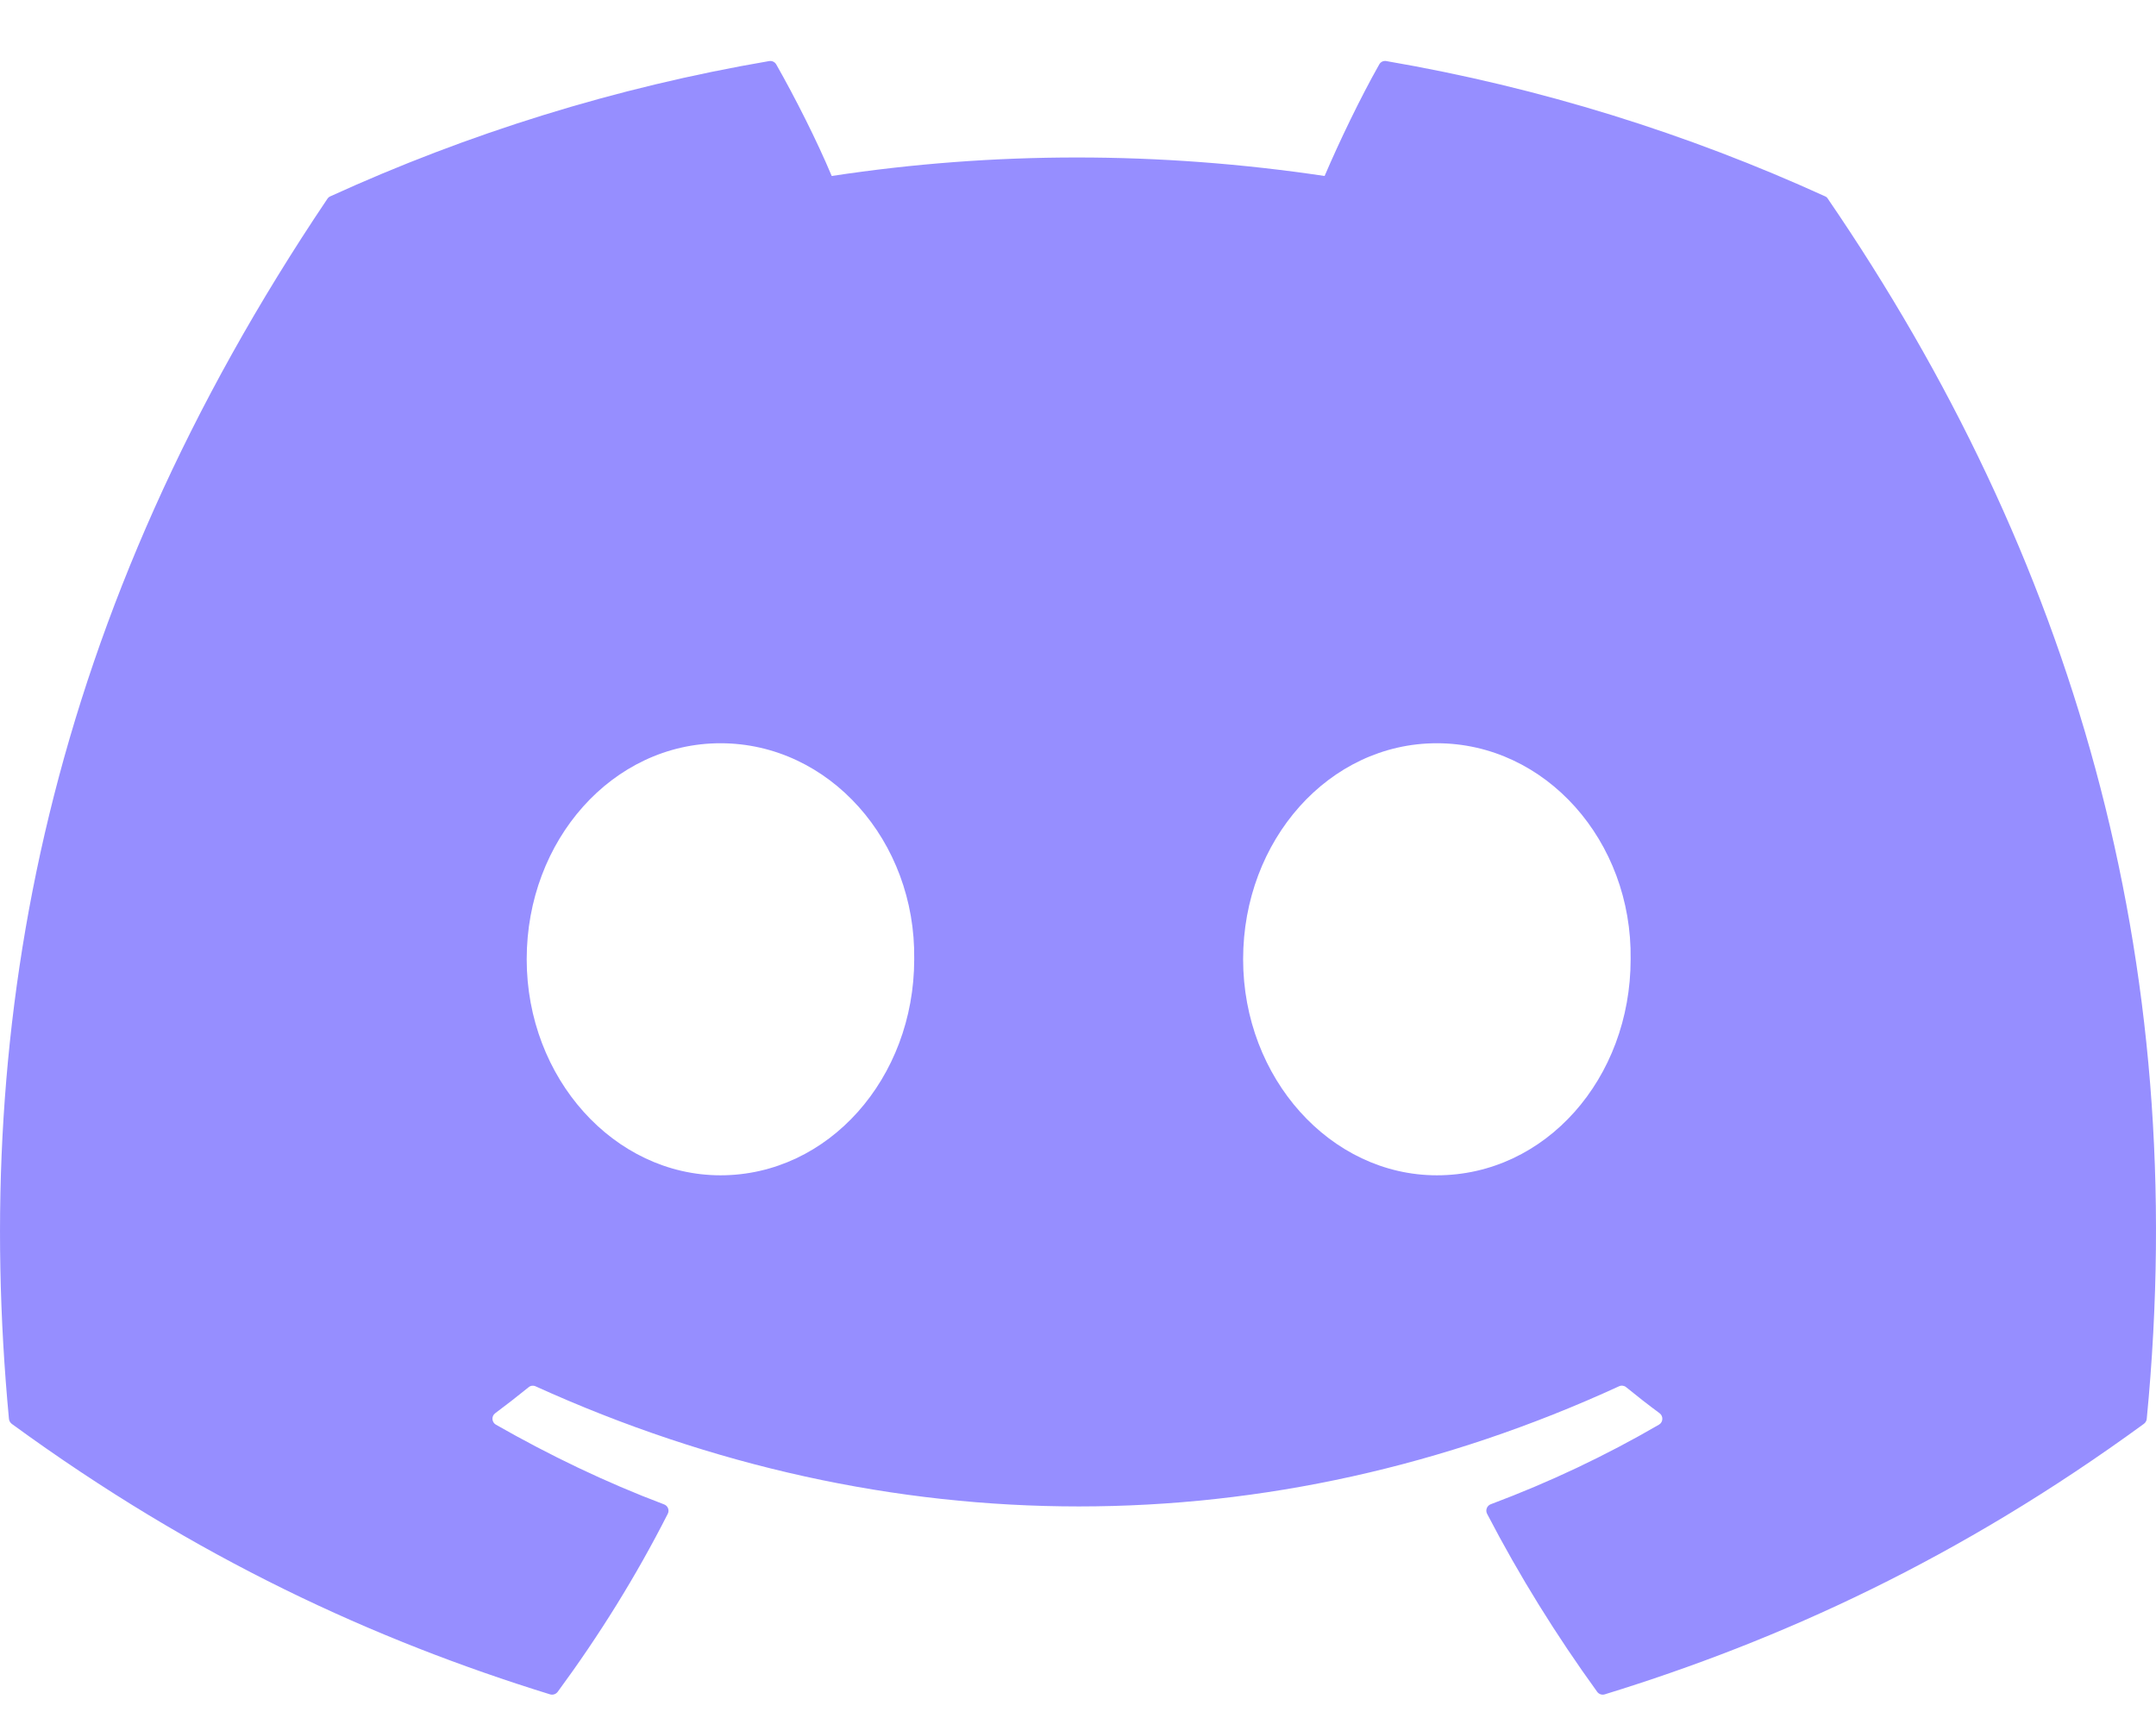 <svg width="34" height="27" viewBox="0 0 34 27" fill="none" xmlns="http://www.w3.org/2000/svg">
<path d="M28.782 3.096C26.615 2.108 24.292 1.38 21.862 0.963C21.818 0.955 21.773 0.975 21.751 1.015C21.452 1.543 21.121 2.233 20.889 2.775C18.276 2.386 15.676 2.386 13.116 2.775C12.884 2.221 12.541 1.543 12.241 1.015C12.218 0.976 12.174 0.956 12.13 0.963C9.701 1.378 7.377 2.107 5.209 3.096C5.19 3.104 5.174 3.118 5.163 3.135C0.756 9.681 -0.452 16.067 0.141 22.372C0.143 22.403 0.161 22.433 0.185 22.452C3.093 24.575 5.91 25.863 8.675 26.718C8.719 26.731 8.766 26.715 8.794 26.679C9.448 25.791 10.031 24.855 10.531 23.87C10.56 23.813 10.532 23.744 10.472 23.722C9.547 23.373 8.667 22.948 7.82 22.465C7.753 22.426 7.747 22.331 7.809 22.285C7.987 22.152 8.165 22.014 8.336 21.875C8.366 21.849 8.409 21.844 8.445 21.86C14.01 24.386 20.034 24.386 25.532 21.86C25.569 21.843 25.612 21.848 25.644 21.874C25.814 22.013 25.992 22.152 26.172 22.285C26.233 22.331 26.229 22.426 26.162 22.465C25.315 22.957 24.435 23.373 23.509 23.72C23.449 23.743 23.422 23.813 23.451 23.87C23.962 24.854 24.545 25.79 25.187 26.677C25.214 26.715 25.262 26.731 25.306 26.718C28.084 25.863 30.901 24.575 33.809 22.452C33.835 22.433 33.851 22.405 33.854 22.374C34.562 15.083 32.666 8.751 28.827 3.137C28.817 3.118 28.801 3.104 28.782 3.096ZM11.362 18.533C9.686 18.533 8.306 17.004 8.306 15.126C8.306 13.249 9.66 11.72 11.362 11.72C13.077 11.72 14.444 13.262 14.417 15.126C14.417 17.004 13.064 18.533 11.362 18.533ZM22.659 18.533C20.984 18.533 19.604 17.004 19.604 15.126C19.604 13.249 20.957 11.72 22.659 11.72C24.375 11.72 25.742 13.262 25.715 15.126C25.715 17.004 24.375 18.533 22.659 18.533Z" fill="#968EFF"/>
</svg>
